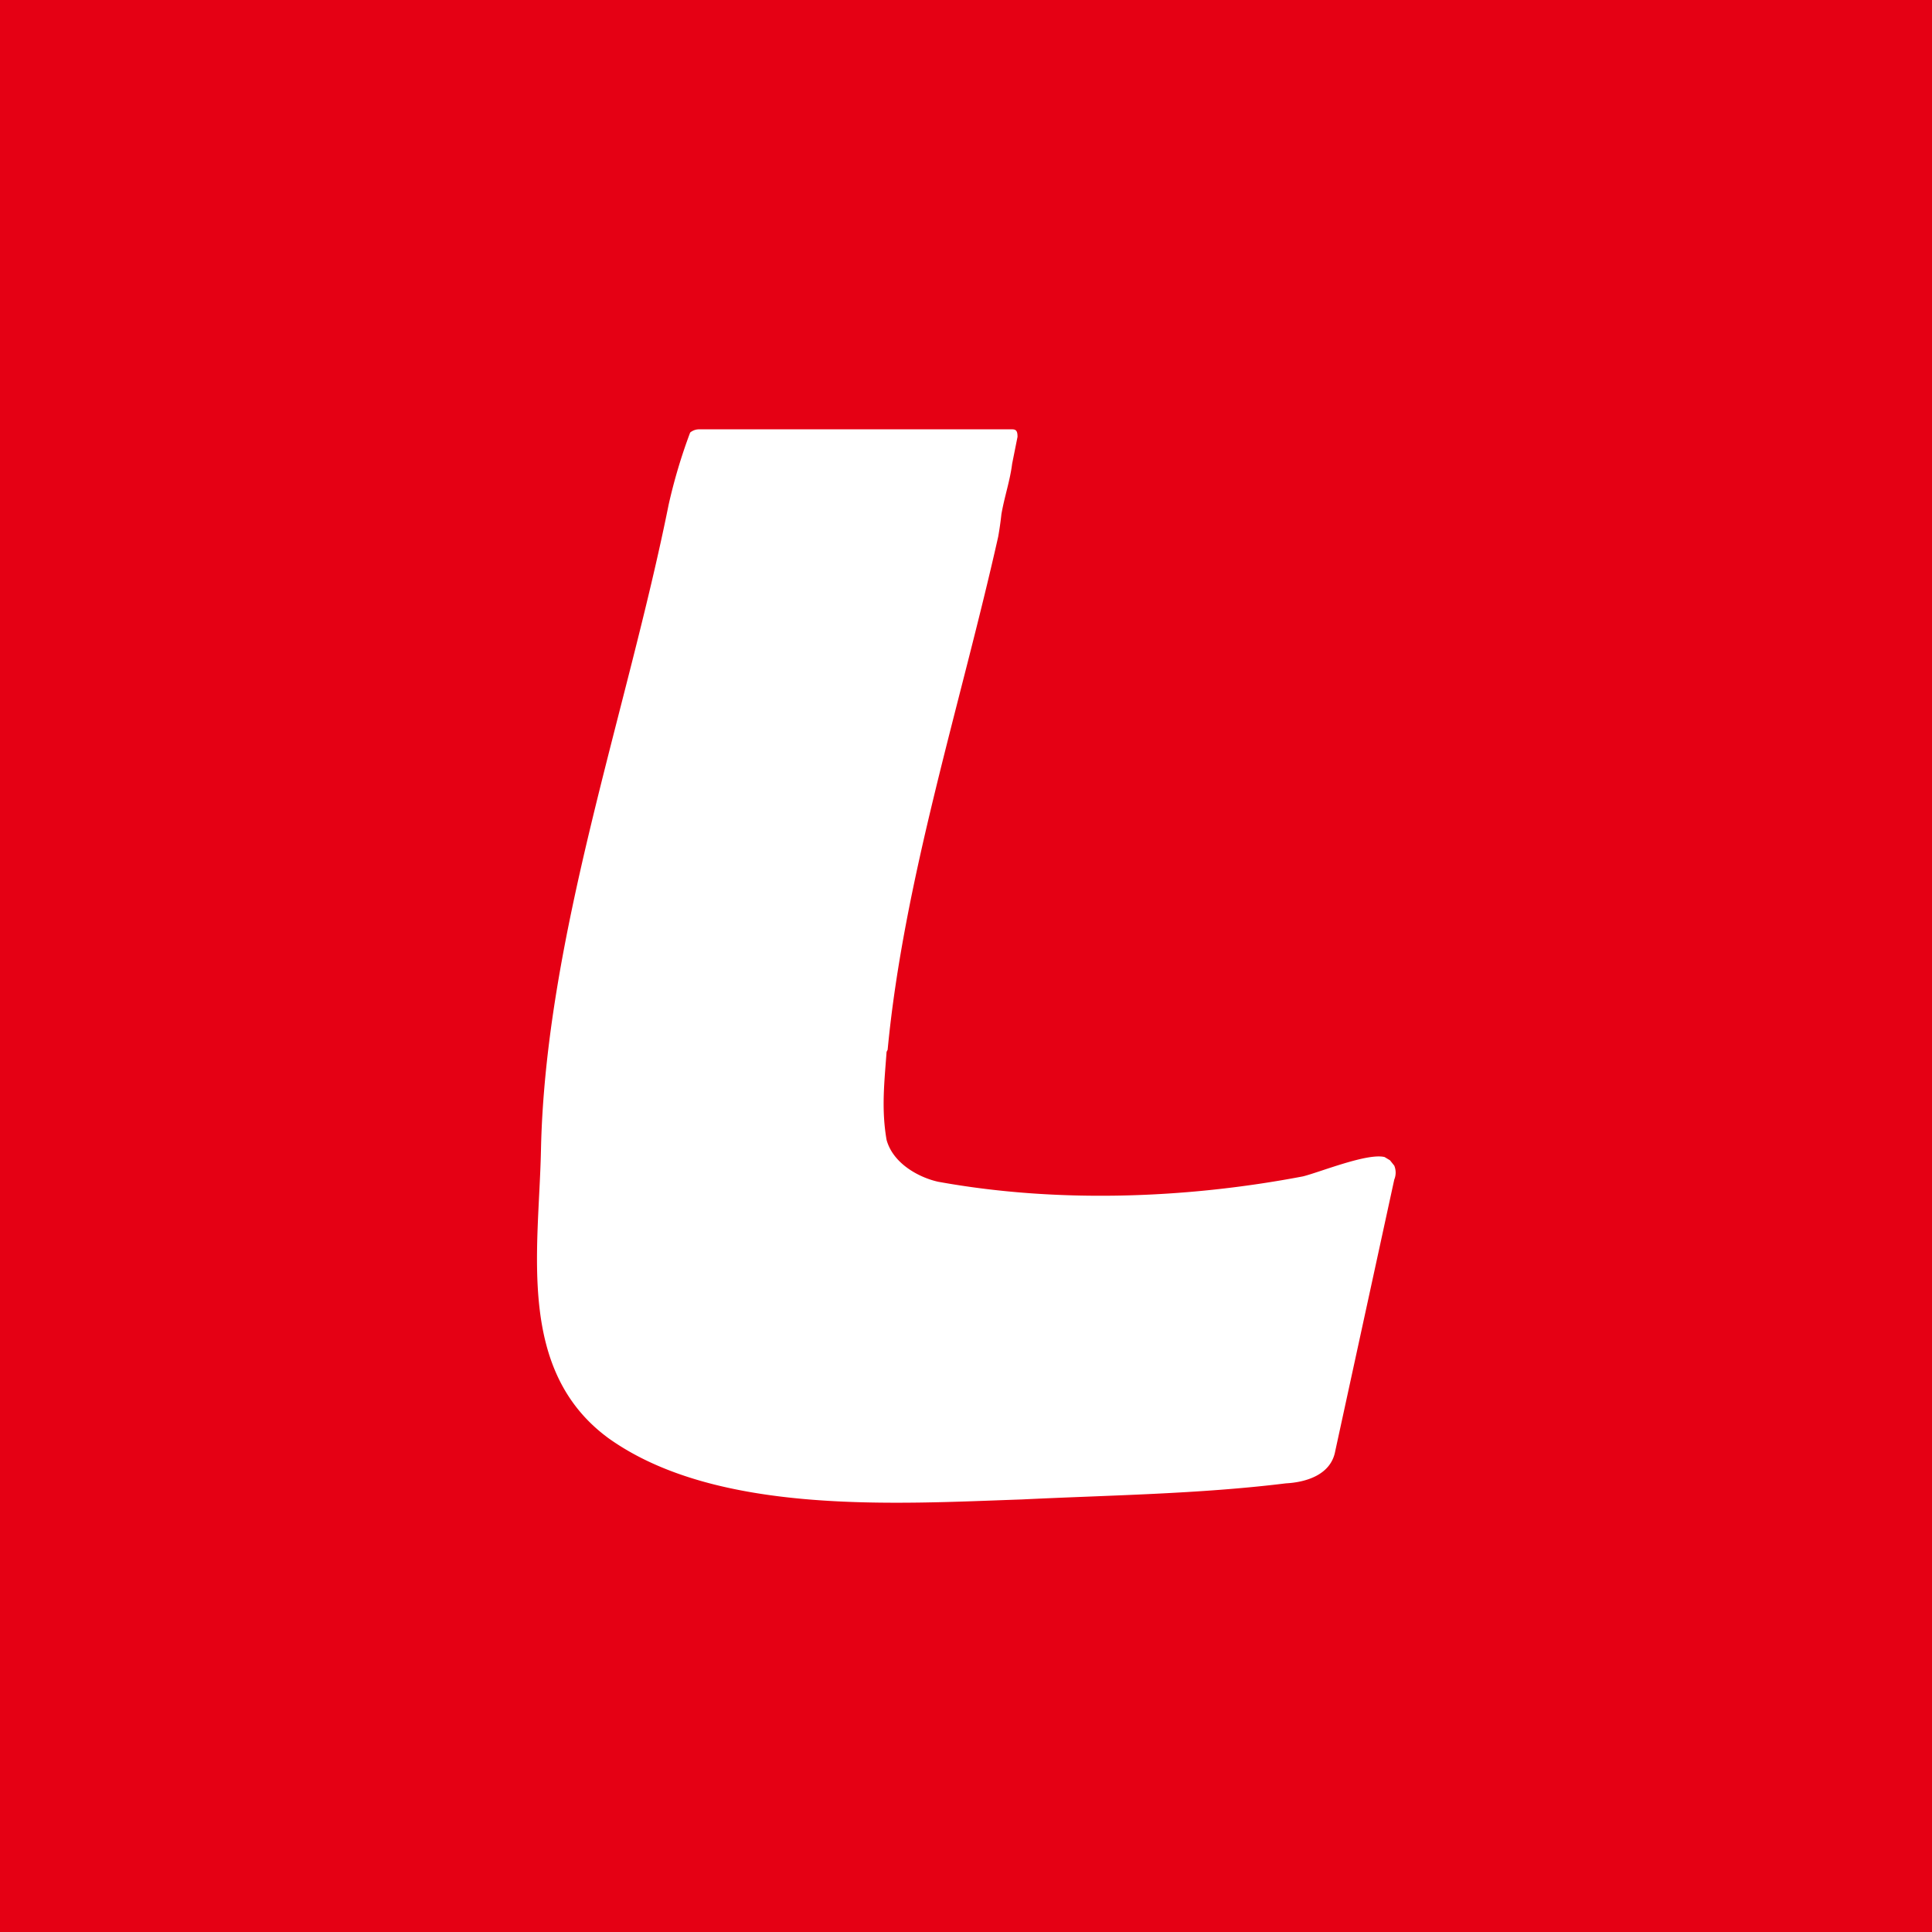 <!-- by TradingView --><svg width="18" height="18" viewBox="0 0 18 18" xmlns="http://www.w3.org/2000/svg"><path fill="#E50014" d="M0 0h18v18H0z"/><path d="M8.26 9.8c-.02.28-.05.53 0 .82.06.22.3.35.48.39 1.1.2 2.3.16 3.4-.05.16-.04.6-.22.76-.18l.05.03.04.05a.17.17 0 0 1 0 .13l-.55 2.53c-.04.22-.27.29-.46.3-.81.1-1.64.11-2.46.15-1.17.04-2.84.15-3.85-.57-.86-.63-.65-1.75-.63-2.68.04-1.98.8-4.08 1.19-6.02a5.06 5.06 0 0 1 .2-.67.13.13 0 0 1 .08-.03h2.92c.04 0 .05.02.05.07l-.05.25c-.02.16-.07.3-.1.47A3.1 3.1 0 0 1 9.3 5c-.35 1.56-.88 3.2-1.03 4.78Z" fill="#fff"/></svg>
